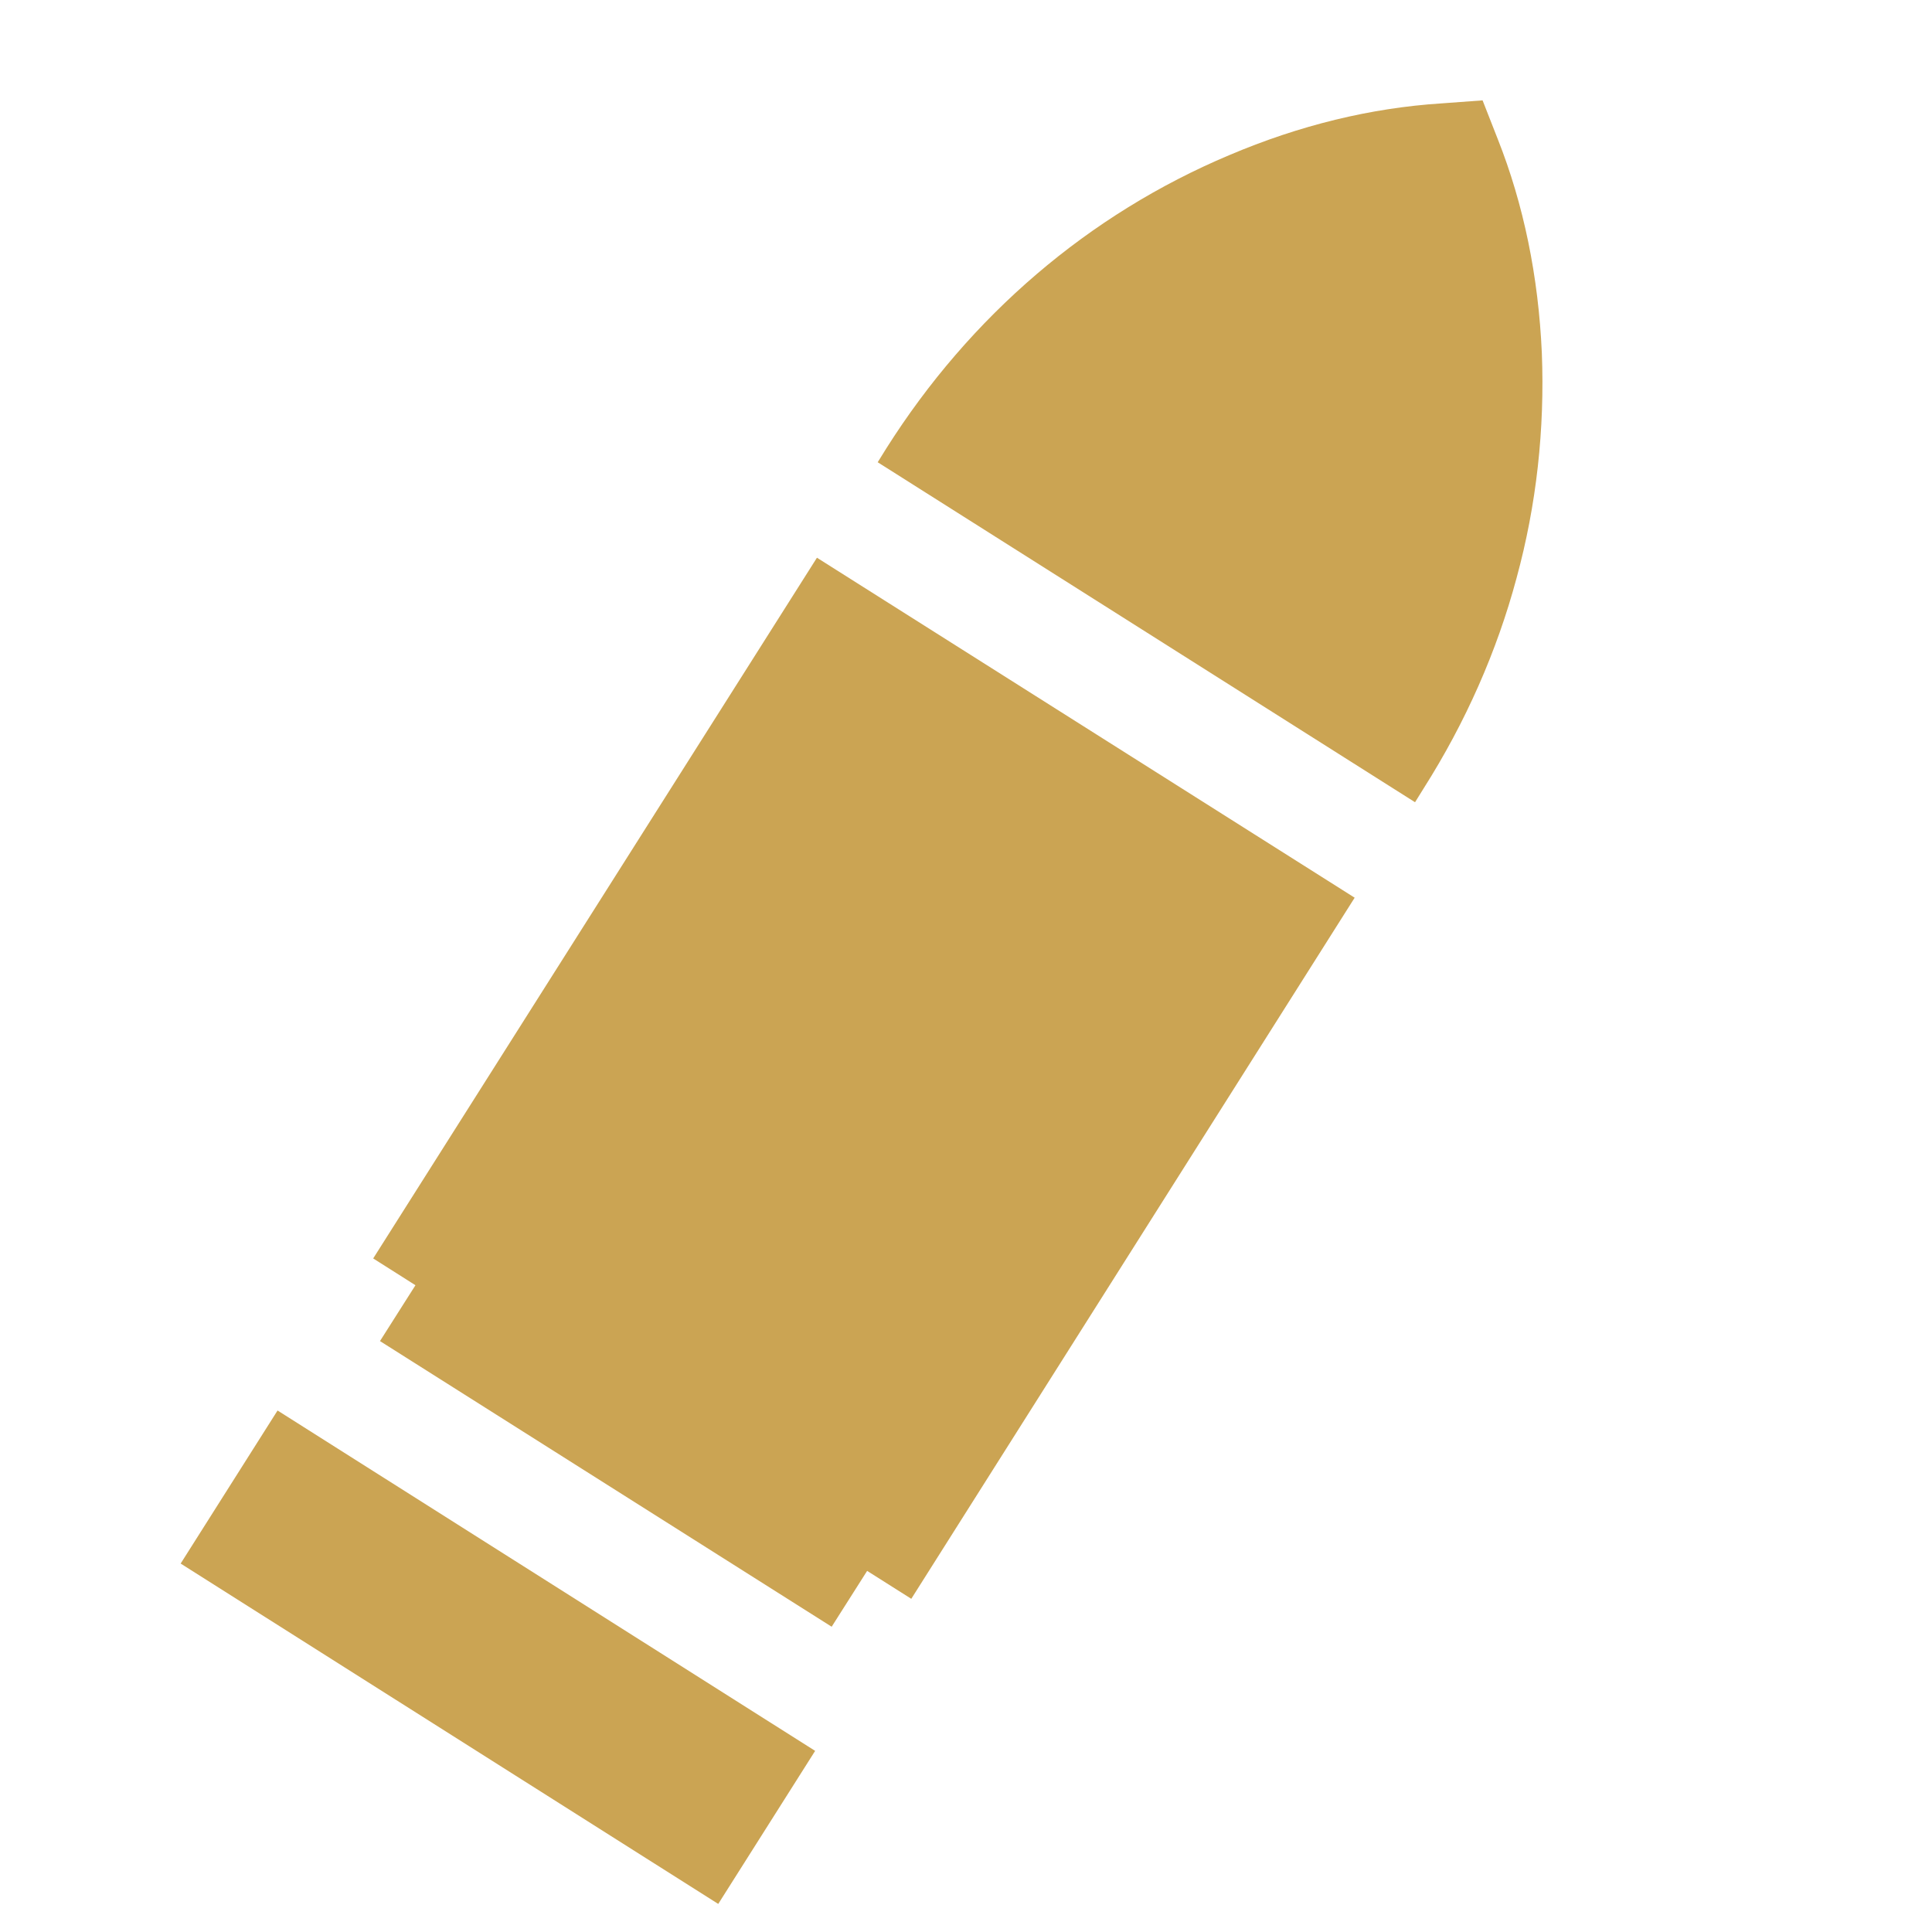 <?xml version="1.0" encoding="utf-8"?>
<!-- Generator: Adobe Illustrator 24.0.3, SVG Export Plug-In . SVG Version: 6.00 Build 0)  -->
<svg version="1.1" id="Layer_1" xmlns="http://www.w3.org/2000/svg" xmlns:xlink="http://www.w3.org/1999/xlink" x="0px" y="0px"
	 viewBox="0 0 512 512" style="enable-background:new 0 0 512 512;" xml:space="preserve">
<style type="text/css">
	.st0{fill:#CBA453;}
</style>
<g>
	<g>
		<polygon class="st0" points="98.9,333.5 110.1,340.6 100.7,355.4 220.4,431.1 229.8,416.3 241.5,423.7 359,237.9 216.5,147.8 		
			"/>
	</g>
</g>
<g>
	<g>
		
			<rect x="108" y="354.7" transform="matrix(0.535 -0.845 0.845 0.535 -309.627 315.855)" class="st0" width="48" height="168.6"/>
	</g>
</g>
<g>
	<g>
		<path class="st0" d="M382,27.4c-18.7,1.2-37.6,5.8-56.2,13.7c-37.3,15.7-68.7,42.6-90.9,77.7l-2.3,3.7L375,212.6l2.3-3.7
			c11.1-17.5,19.4-36.3,24.6-55.7c5.3-19.4,7.5-39.5,6.7-59.7c-0.9-20.2-4.8-39.3-11.7-56.7l-4-10.2L382,27.4z"/>
	</g>
</g>
</svg>
